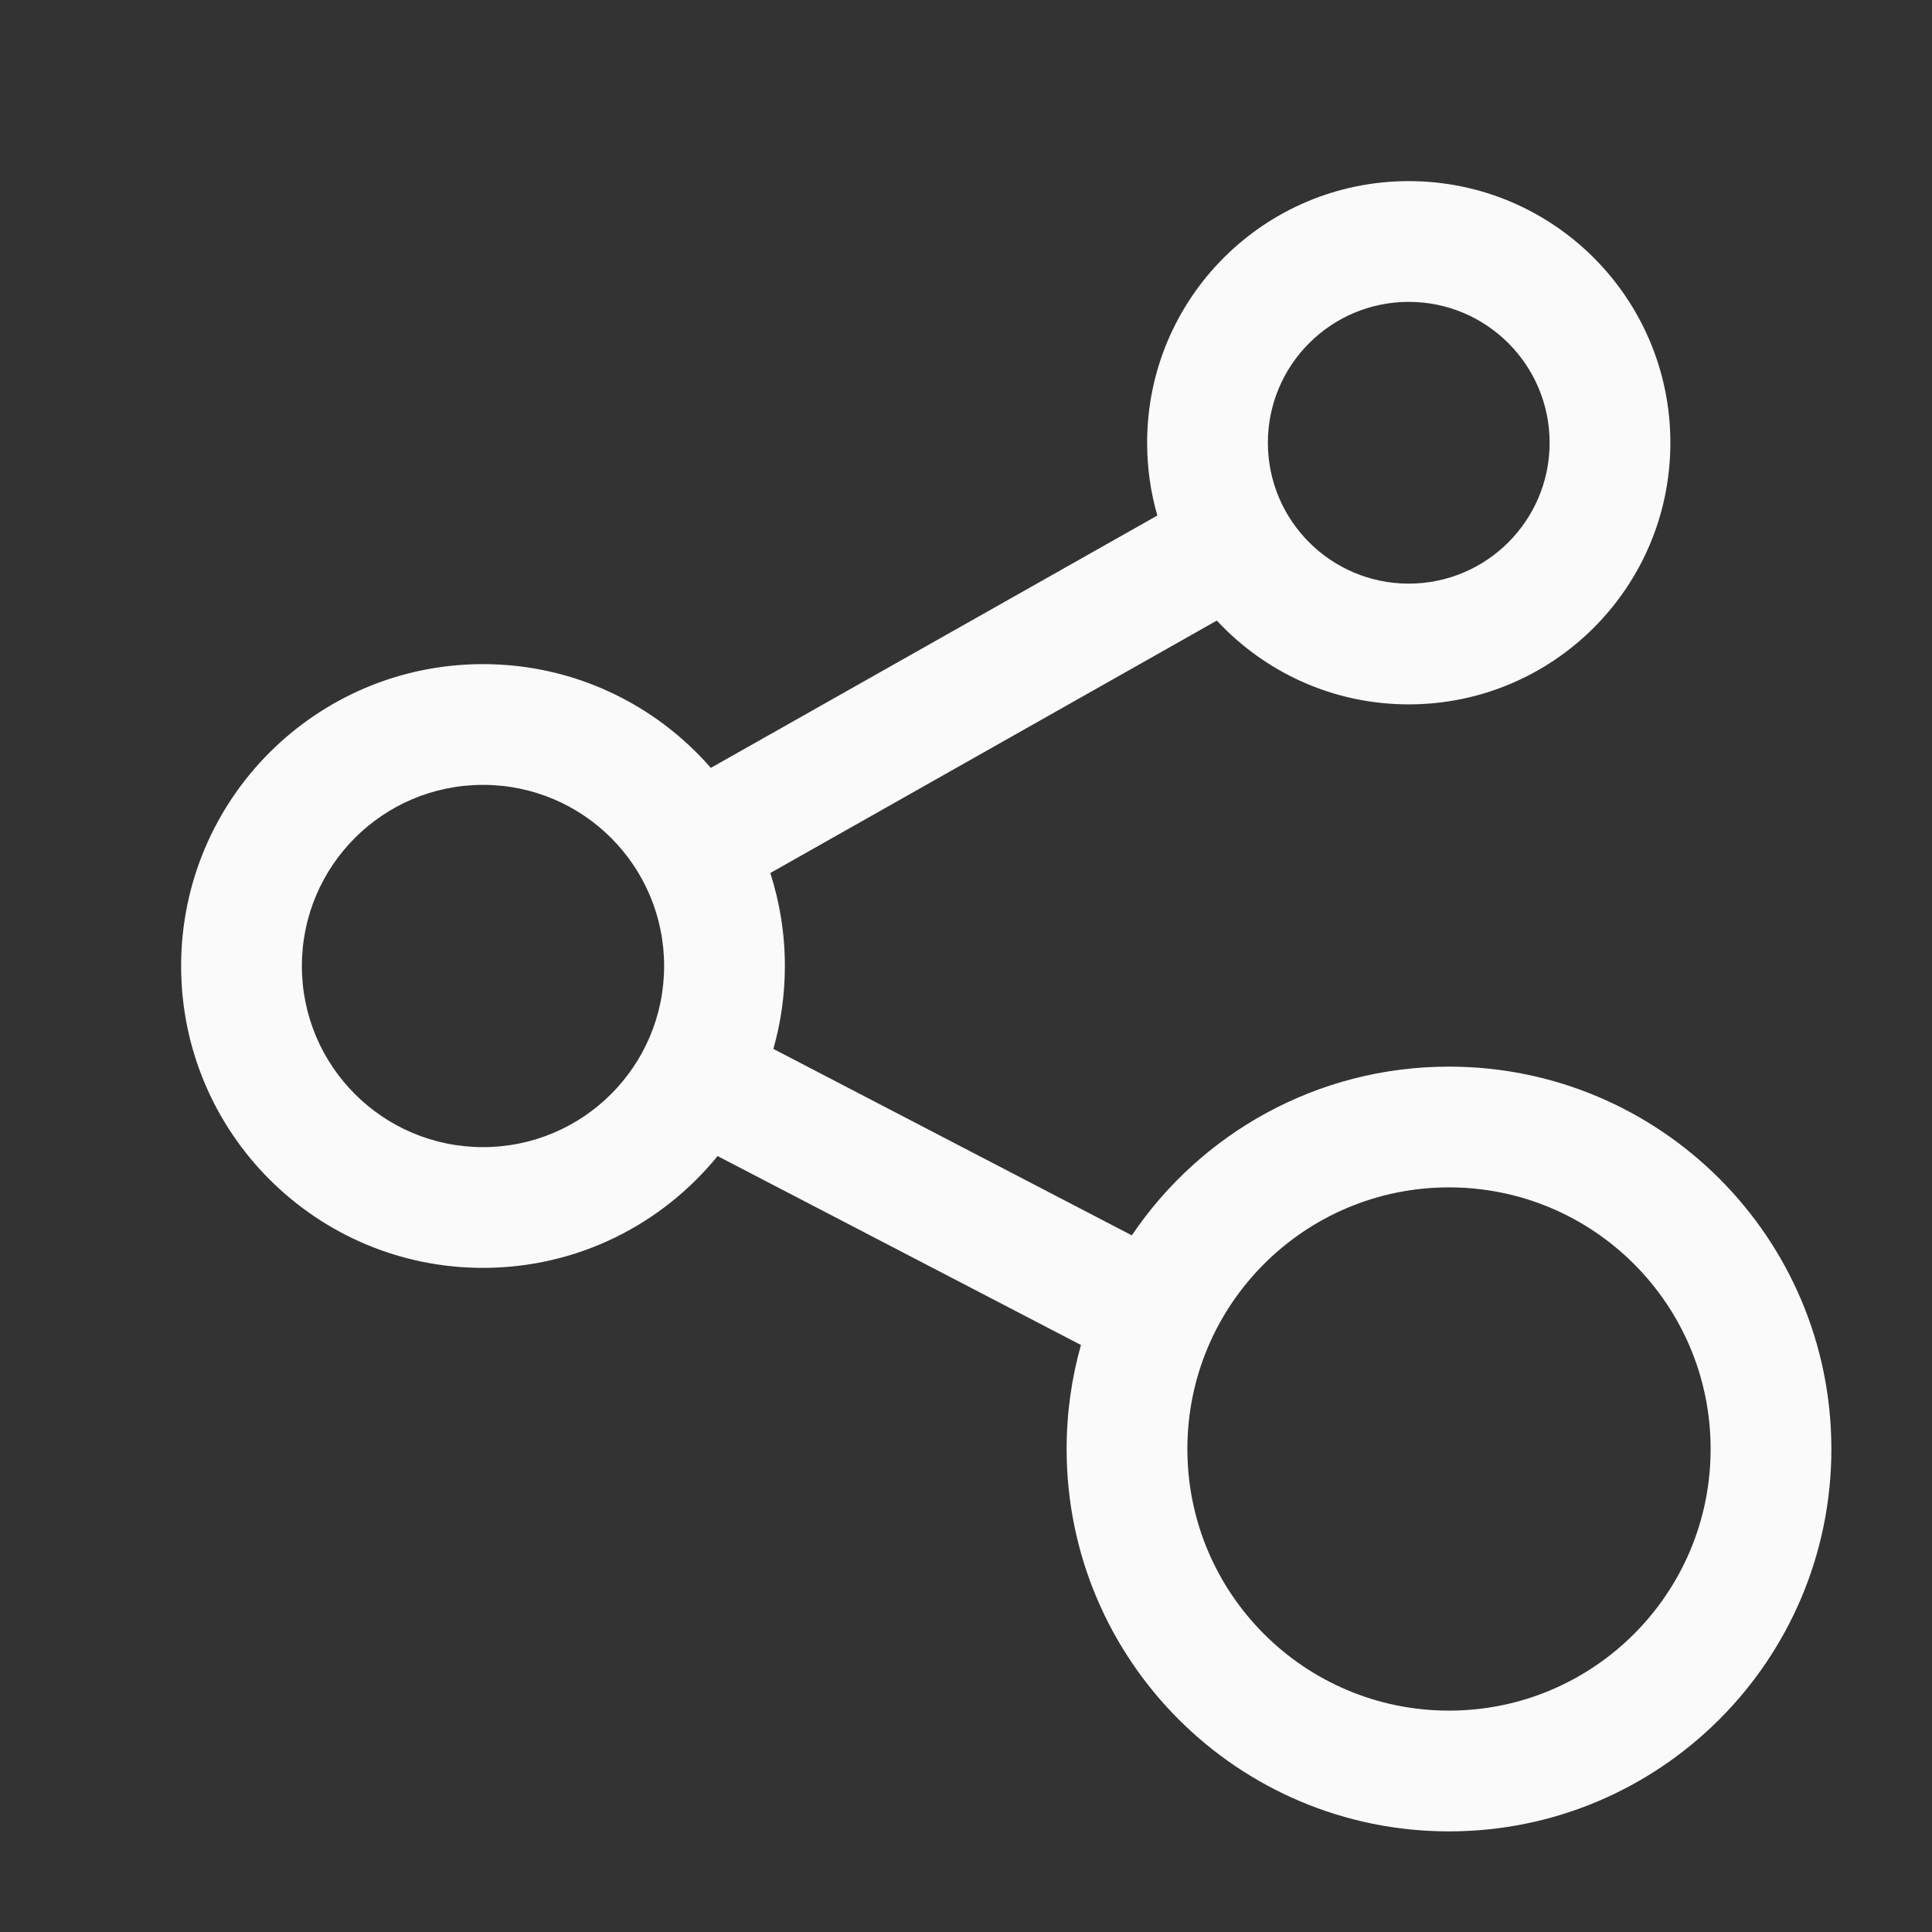 <svg width="24" height="24" viewBox="0 0 24 24" fill="none" xmlns="http://www.w3.org/2000/svg">
<rect x="0" y="0" width="24" height="24" fill="#333333" stroke="none"/>
<path fill-rule="evenodd" clip-rule="evenodd" d="M14.25 5.5C14.25 3.705 15.705 2.25 17.5 2.25C19.295 2.25 20.75 3.705 20.75 5.5C20.75 7.295 19.295 8.75 17.5 8.75C16.558 8.75 15.71 8.349 15.116 7.709L9.569 10.845C9.686 11.209 9.75 11.597 9.75 12C9.75 12.357 9.7 12.703 9.607 13.03L14.06 15.346C14.914 14.081 16.36 13.25 18 13.25C20.623 13.25 22.75 15.377 22.75 18C22.75 20.623 20.623 22.75 18 22.75C15.377 22.75 13.25 20.623 13.25 18C13.25 17.552 13.312 17.119 13.428 16.708L8.914 14.361C8.226 15.208 7.177 15.75 6 15.75C3.929 15.75 2.25 14.071 2.25 12C2.25 9.929 3.929 8.25 6 8.25C7.129 8.25 8.142 8.749 8.83 9.539L14.377 6.404C14.294 6.117 14.25 5.814 14.25 5.5ZM17.5 3.75C16.534 3.75 15.75 4.534 15.75 5.5C15.75 6.466 16.534 7.25 17.5 7.25C18.466 7.25 19.25 6.466 19.25 5.5C19.25 4.534 18.466 3.75 17.5 3.75ZM6 9.75C4.757 9.75 3.75 10.757 3.75 12C3.75 13.243 4.757 14.25 6 14.25C7.243 14.25 8.25 13.243 8.25 12C8.25 10.757 7.243 9.75 6 9.75ZM14.75 18C14.75 16.205 16.205 14.75 18 14.75C19.795 14.75 21.25 16.205 21.25 18C21.25 19.795 19.795 21.25 18 21.25C16.205 21.25 14.75 19.795 14.75 18Z" fill="#FAFAFA"/>
</svg>
